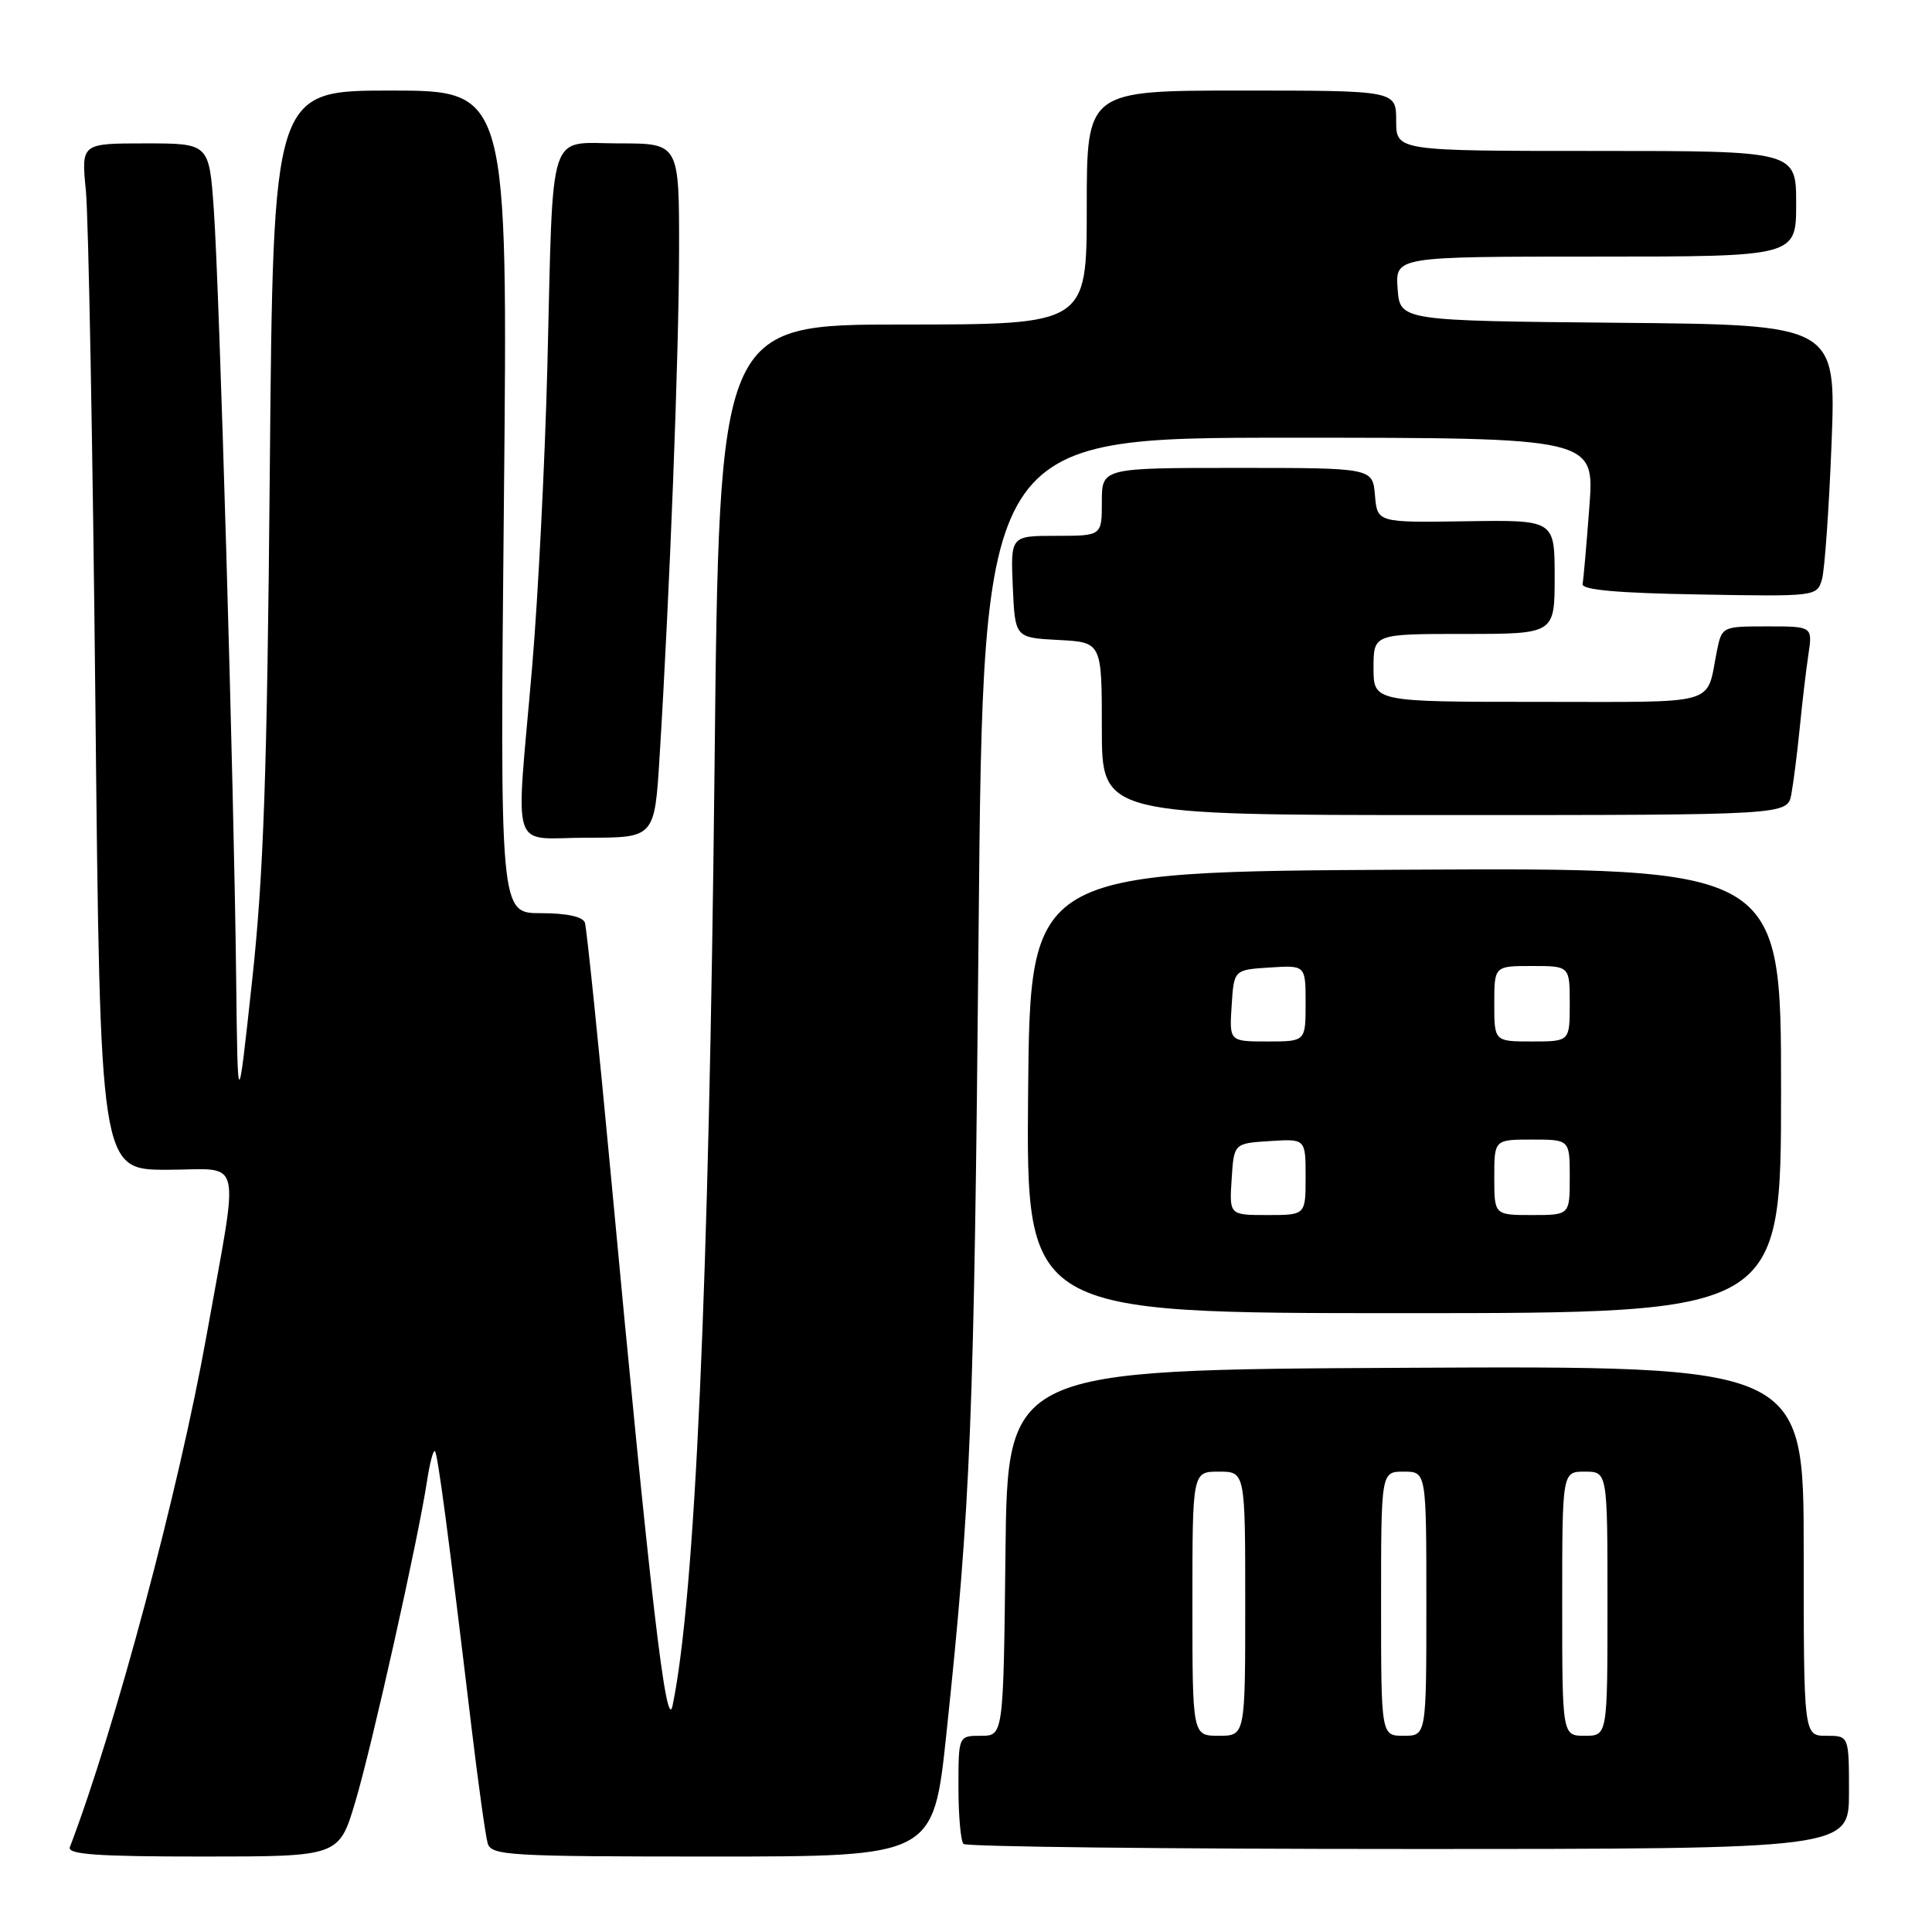 <?xml version="1.0" encoding="UTF-8" standalone="no"?>
<!DOCTYPE svg PUBLIC "-//W3C//DTD SVG 1.1//EN" "http://www.w3.org/Graphics/SVG/1.1/DTD/svg11.dtd" >
<svg xmlns="http://www.w3.org/2000/svg" xmlns:xlink="http://www.w3.org/1999/xlink" version="1.1" viewBox="0 0 256 256">
 <g >
 <path fill="currentColor"
d=" M 47.08 238.75 C 49.30 231.31 55.43 203.88 56.59 196.20 C 56.95 193.84 57.41 192.08 57.63 192.29 C 58.01 192.68 59.39 203.10 62.49 229.00 C 63.38 236.43 64.34 243.29 64.62 244.25 C 65.10 245.87 67.39 246.00 94.41 246.00 C 123.68 246.00 123.68 246.00 125.40 229.75 C 128.64 199.10 129.07 188.37 129.67 123.25 C 130.27 58.00 130.27 58.00 170.78 58.00 C 211.29 58.00 211.29 58.00 210.60 67.14 C 210.22 72.17 209.82 76.78 209.70 77.39 C 209.56 78.16 214.35 78.59 225.13 78.77 C 240.63 79.05 240.76 79.03 241.42 76.77 C 241.78 75.52 242.35 67.42 242.69 58.77 C 243.30 43.03 243.30 43.03 214.40 42.77 C 185.50 42.50 185.50 42.50 185.19 38.25 C 184.89 34.00 184.89 34.00 211.44 34.00 C 238.00 34.00 238.00 34.00 238.00 27.00 C 238.00 20.00 238.00 20.00 211.50 20.00 C 185.00 20.00 185.00 20.00 185.00 16.00 C 185.00 12.00 185.00 12.00 164.50 12.00 C 144.00 12.00 144.00 12.00 144.00 27.50 C 144.00 43.00 144.00 43.00 119.65 43.00 C 95.30 43.00 95.30 43.00 94.68 101.75 C 93.95 170.40 92.11 211.54 89.12 226.00 C 88.30 229.94 86.13 211.33 80.97 156.00 C 79.30 138.12 77.73 122.94 77.50 122.25 C 77.22 121.46 75.08 121.00 71.65 121.00 C 66.24 121.00 66.24 121.00 66.77 66.50 C 67.30 12.00 67.30 12.00 51.75 12.00 C 36.20 12.00 36.20 12.00 35.75 62.25 C 35.40 102.54 34.93 115.97 33.40 130.00 C 31.50 147.50 31.50 147.50 31.29 129.50 C 31.01 104.50 29.08 38.33 28.33 27.75 C 27.71 19.00 27.71 19.00 19.24 19.00 C 10.76 19.00 10.76 19.00 11.38 25.25 C 11.72 28.69 12.29 59.29 12.64 93.25 C 13.27 155.00 13.27 155.00 22.15 155.00 C 32.36 155.00 31.75 152.43 27.36 177.00 C 23.71 197.38 15.28 228.96 9.26 244.75 C 8.89 245.72 12.81 246.00 26.85 246.00 C 44.92 246.00 44.92 246.00 47.08 238.75 Z  M 245.00 237.50 C 245.00 230.00 245.00 230.00 242.00 230.00 C 239.00 230.00 239.00 230.00 239.00 205.49 C 239.00 180.98 239.00 180.98 186.25 181.24 C 133.50 181.50 133.50 181.50 133.23 205.75 C 132.96 230.00 132.96 230.00 129.98 230.00 C 127.00 230.00 127.00 230.00 127.00 236.83 C 127.00 240.59 127.30 243.97 127.67 244.33 C 128.03 244.70 154.58 245.00 186.67 245.00 C 245.00 245.00 245.00 245.00 245.00 237.50 Z  M 236.00 144.49 C 236.00 114.98 236.00 114.98 186.25 115.24 C 136.50 115.50 136.50 115.50 136.23 144.75 C 135.97 174.00 135.97 174.00 185.98 174.00 C 236.00 174.00 236.00 174.00 236.00 144.49 Z  M 87.40 100.25 C 88.76 78.18 89.96 47.04 89.98 33.25 C 90.00 19.00 90.00 19.00 82.05 19.00 C 72.44 19.00 73.34 16.24 72.53 48.50 C 72.21 61.15 71.30 79.15 70.50 88.50 C 68.33 113.78 67.42 111.00 77.87 111.00 C 86.74 111.00 86.74 111.00 87.40 100.25 Z  M 237.36 105.25 C 237.64 103.74 238.14 99.80 238.47 96.50 C 238.79 93.20 239.31 88.81 239.62 86.75 C 240.18 83.00 240.18 83.00 234.17 83.00 C 228.19 83.00 228.16 83.02 227.50 86.25 C 226.02 93.62 228.19 93.00 203.93 93.00 C 182.00 93.00 182.00 93.00 182.00 88.50 C 182.00 84.00 182.00 84.00 194.00 84.00 C 206.00 84.00 206.00 84.00 206.00 76.45 C 206.00 68.89 206.00 68.89 194.25 69.07 C 182.50 69.25 182.50 69.25 182.19 65.63 C 181.88 62.00 181.88 62.00 163.94 62.00 C 146.00 62.00 146.00 62.00 146.00 66.50 C 146.00 71.00 146.00 71.00 139.95 71.00 C 133.91 71.00 133.91 71.00 134.20 77.75 C 134.50 84.50 134.50 84.50 140.25 84.80 C 146.00 85.10 146.00 85.10 146.00 96.55 C 146.00 108.00 146.00 108.00 191.42 108.00 C 236.84 108.00 236.84 108.00 237.36 105.25 Z  M 158.00 212.50 C 158.00 195.00 158.00 195.00 161.50 195.00 C 165.00 195.00 165.00 195.00 165.00 212.50 C 165.00 230.00 165.00 230.00 161.50 230.00 C 158.00 230.00 158.00 230.00 158.00 212.50 Z  M 183.00 212.50 C 183.00 195.00 183.00 195.00 186.00 195.00 C 189.00 195.00 189.00 195.00 189.00 212.50 C 189.00 230.00 189.00 230.00 186.00 230.00 C 183.00 230.00 183.00 230.00 183.00 212.50 Z  M 207.00 212.50 C 207.00 195.00 207.00 195.00 210.00 195.00 C 213.00 195.00 213.00 195.00 213.00 212.50 C 213.00 230.00 213.00 230.00 210.00 230.00 C 207.00 230.00 207.00 230.00 207.00 212.50 Z  M 163.20 156.25 C 163.50 151.50 163.50 151.50 168.25 151.20 C 173.00 150.89 173.00 150.89 173.00 155.95 C 173.00 161.00 173.00 161.00 167.95 161.00 C 162.89 161.00 162.89 161.00 163.20 156.25 Z  M 198.00 156.00 C 198.00 151.00 198.00 151.00 203.00 151.00 C 208.00 151.00 208.00 151.00 208.00 156.00 C 208.00 161.00 208.00 161.00 203.00 161.00 C 198.00 161.00 198.00 161.00 198.00 156.00 Z  M 163.20 133.25 C 163.50 128.50 163.50 128.50 168.25 128.20 C 173.00 127.89 173.00 127.89 173.00 132.95 C 173.00 138.00 173.00 138.00 167.95 138.00 C 162.89 138.00 162.89 138.00 163.20 133.25 Z  M 198.00 133.00 C 198.00 128.00 198.00 128.00 203.00 128.00 C 208.00 128.00 208.00 128.00 208.00 133.00 C 208.00 138.00 208.00 138.00 203.00 138.00 C 198.00 138.00 198.00 138.00 198.00 133.00 Z "/>
</g>
</svg>